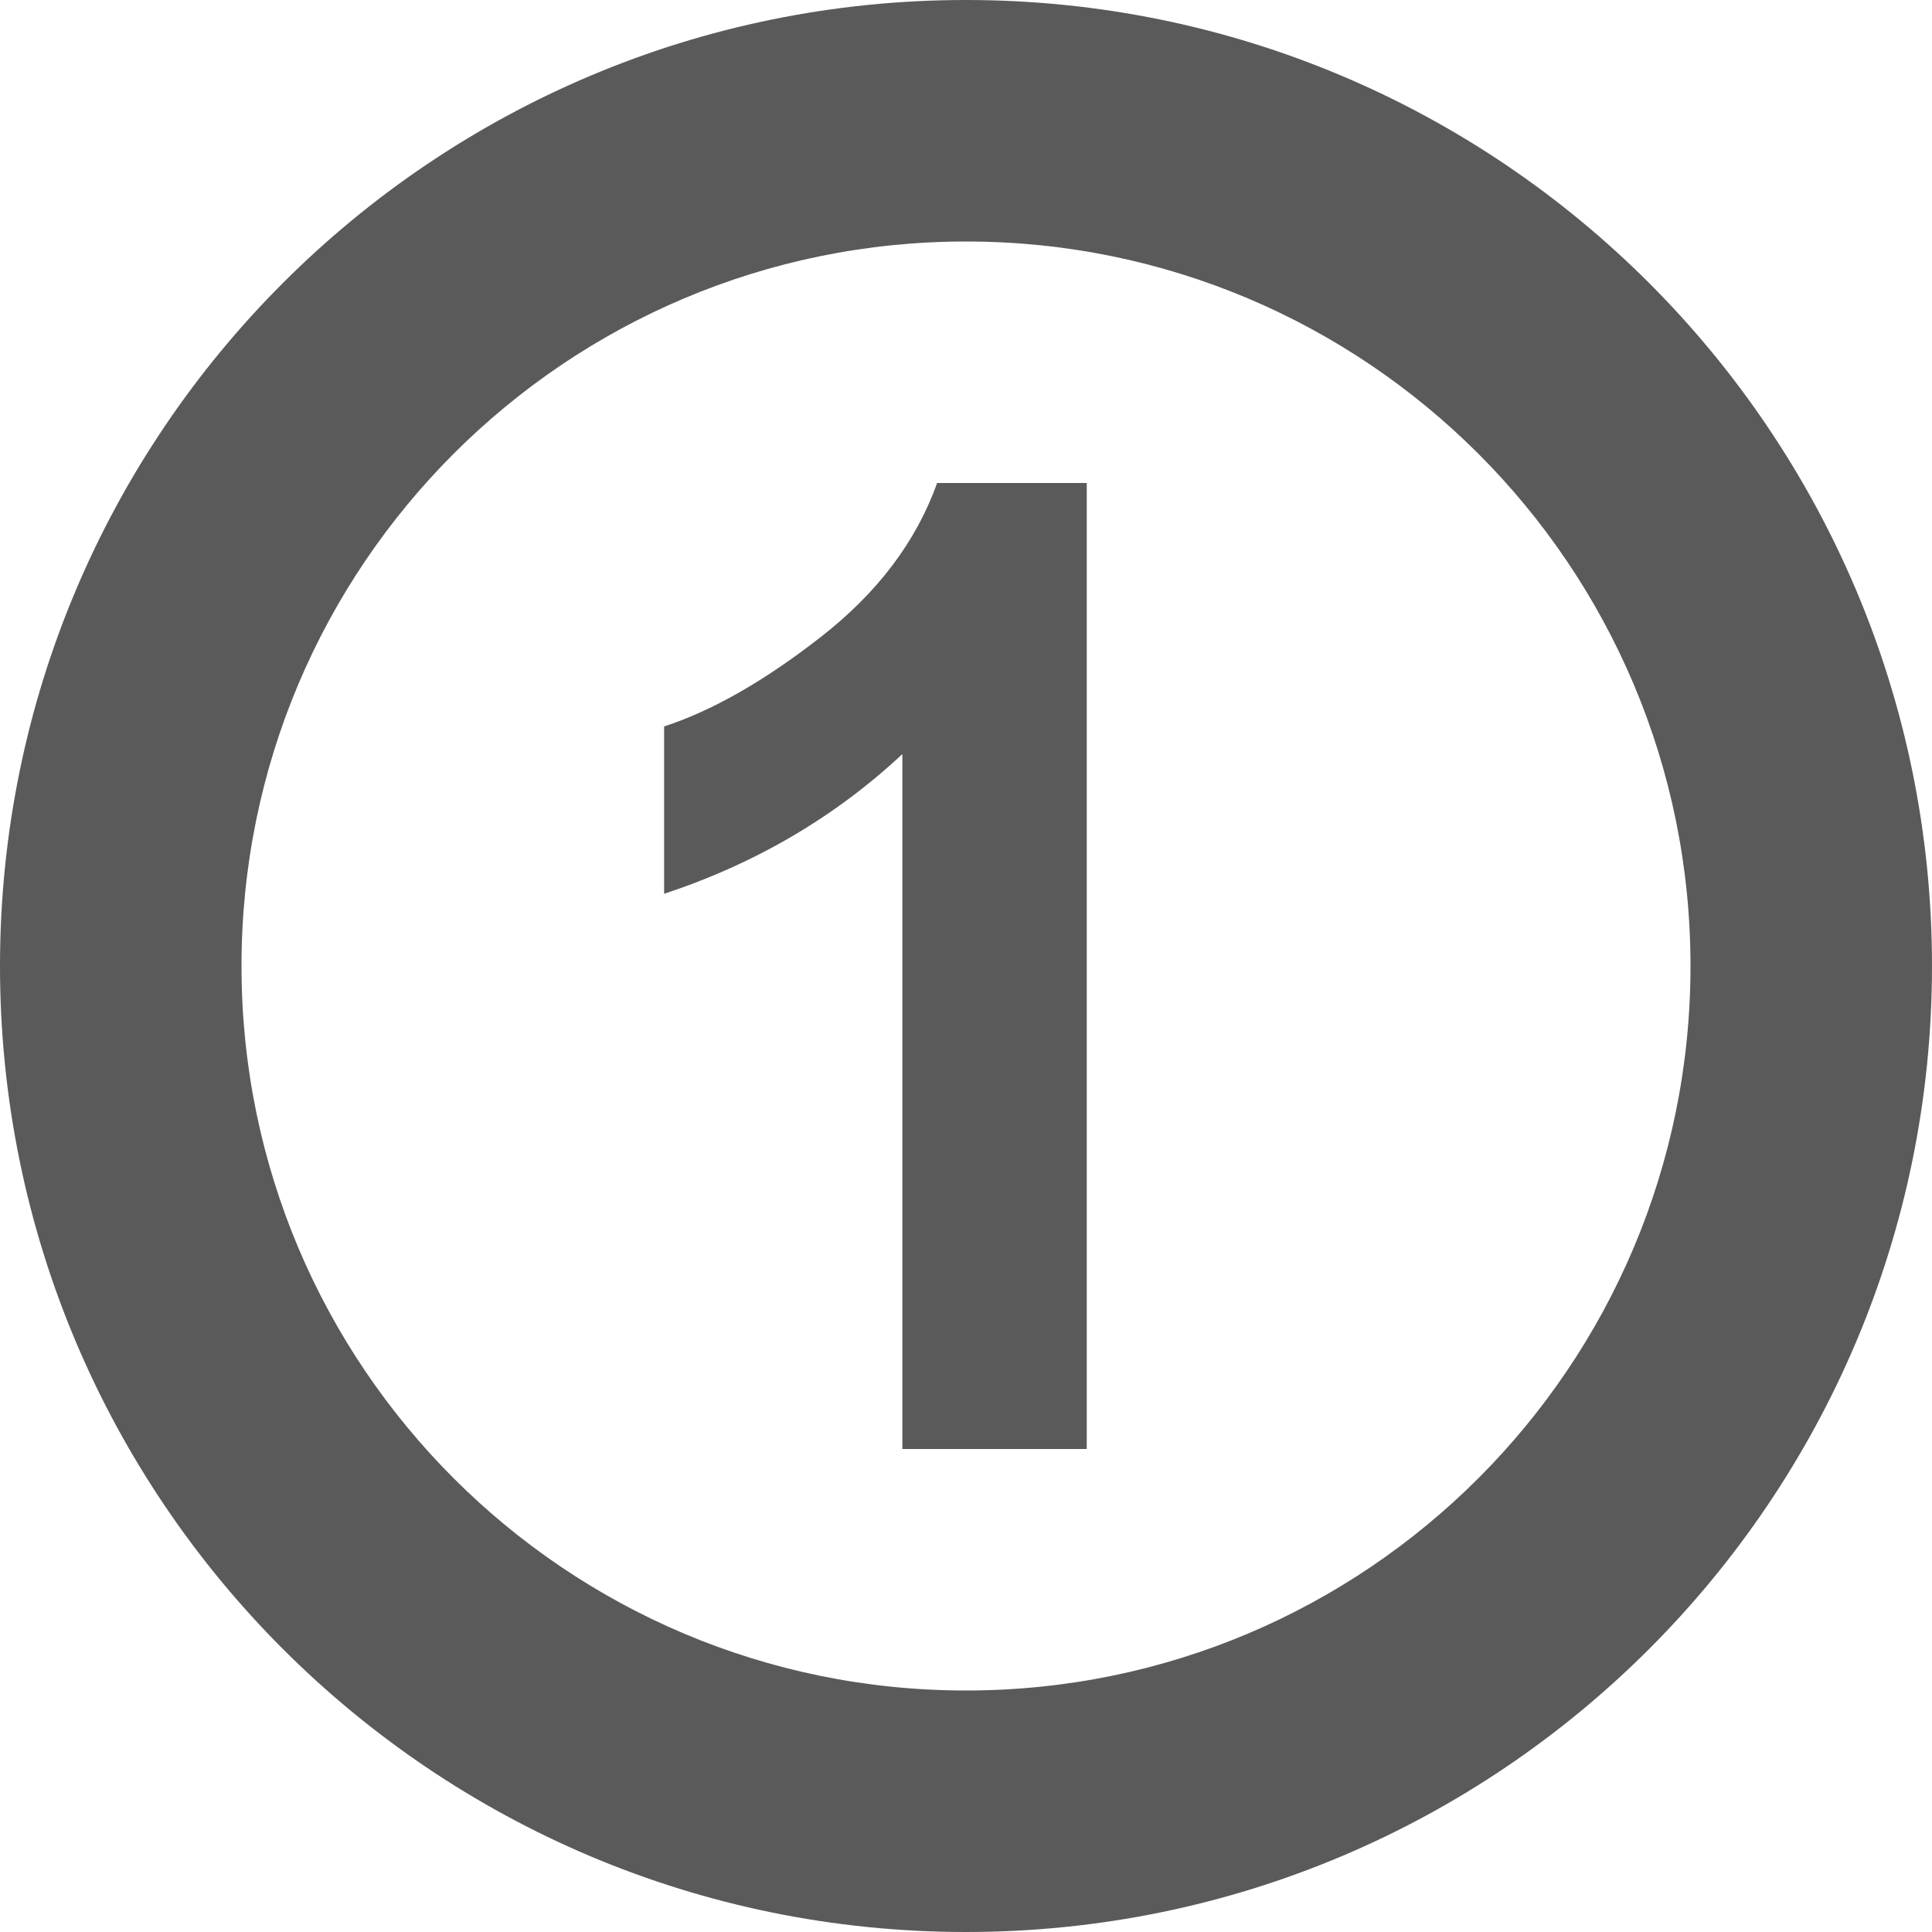 <?xml version="1.0" encoding="UTF-8"?>
<svg width="16px" height="16px" viewBox="0 0 16 16" version="1.1" xmlns="http://www.w3.org/2000/svg" xmlns:xlink="http://www.w3.org/1999/xlink">
    <!-- Generator: Sketch 40.3 (33839) - http://www.bohemiancoding.com/sketch -->
    <title>ic-number</title>
    <desc>Created with Sketch.</desc>
    <defs></defs>
    <g stroke="none" stroke-width="1" fill="none" fill-rule="evenodd">
        <g transform="translate(-563, -460)">
            <g transform="translate(551, 420)">
                <g transform="translate(12, 40)">
                    <g>
                        <rect x="0" y="0" width="16" height="16"></rect>
                        <path d="M14,8 C14,4.686 11.314,2 8,2 C4.686,2 2,4.686 2,8 C2,11.314 4.686,14 8,14 C11.314,14 14,11.314 14,8 Z M0,8 C0,3.582 3.582,0 8,0 C12.418,0 16,3.582 16,8 C16,12.418 12.418,16 8,16 C3.582,16 0,12.418 0,8 Z" fill="#5A5A5A"></path>
                        <path d="M9,12 L7.473,12 L7.473,6.245 C6.915,6.766 6.257,7.152 5.5,7.402 L5.5,6.016 C5.899,5.886 6.332,5.639 6.799,5.274 C7.266,4.91 7.587,4.486 7.761,4 L9,4 L9,12 Z" fill="#5A5A5A"></path>
                    </g>
                </g>
            </g>
        </g>
    </g>
</svg>